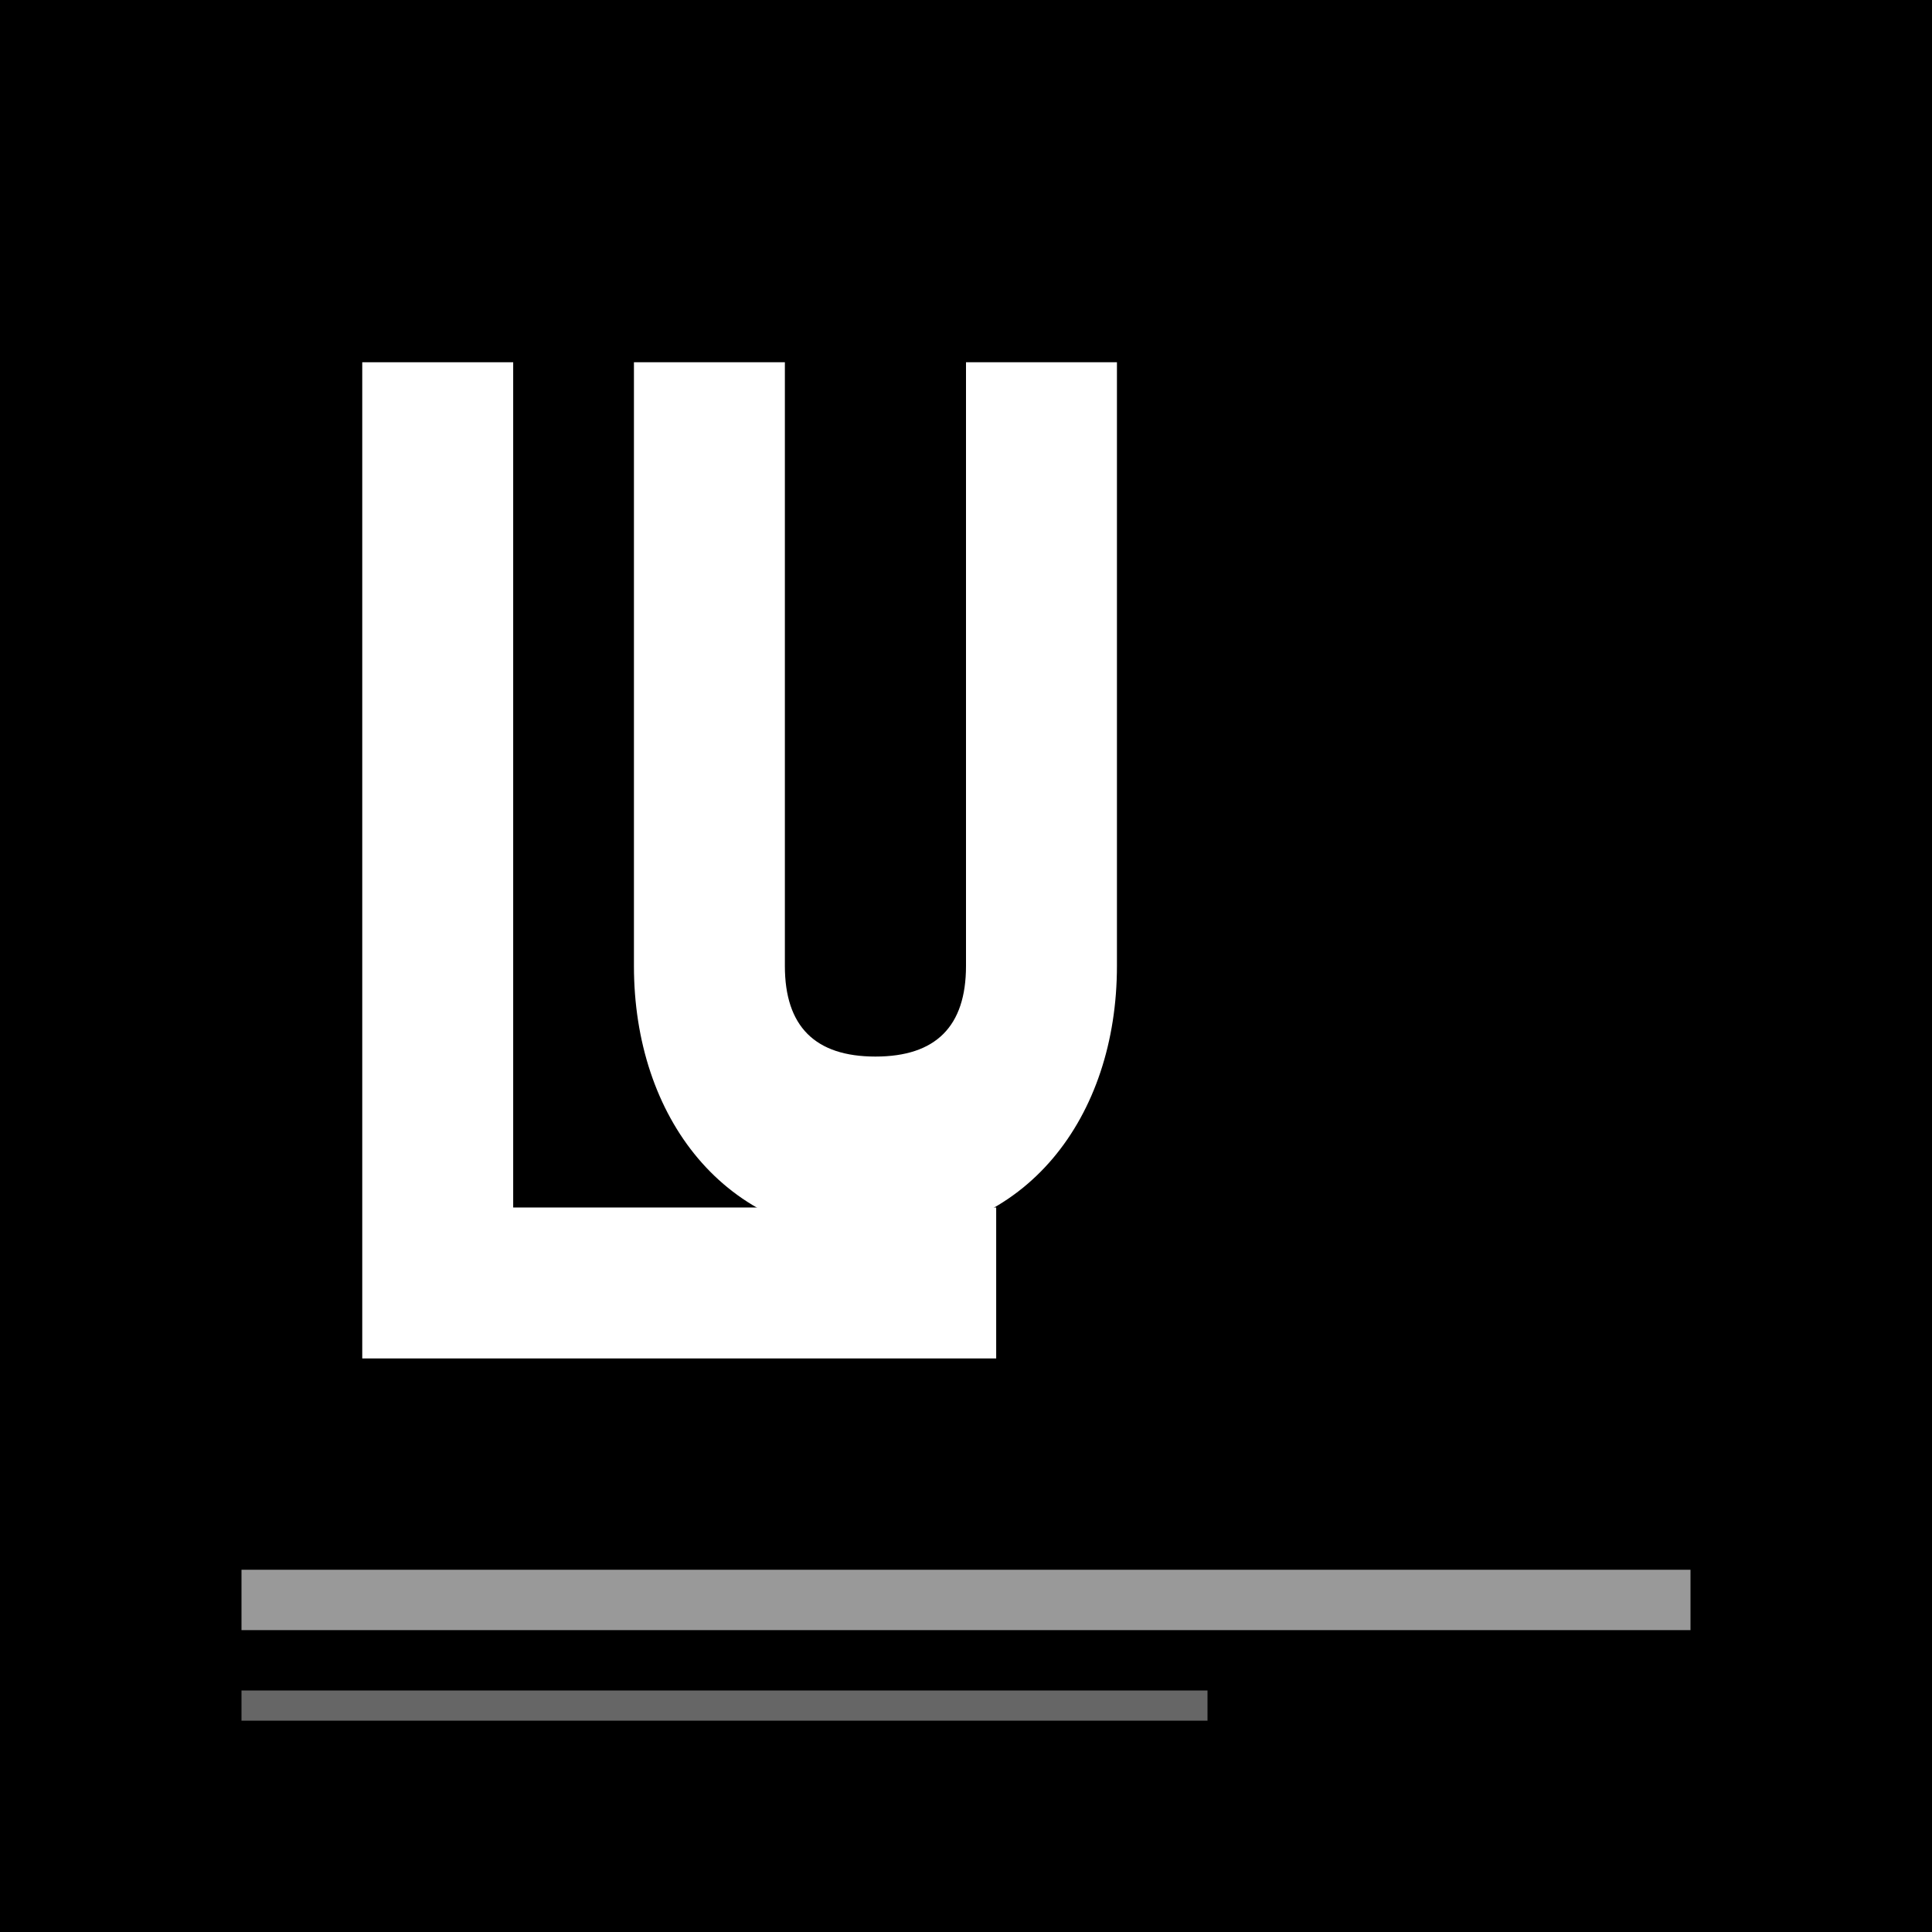 <svg width="32" height="32" viewBox="0 0 32 32" fill="none" xmlns="http://www.w3.org/2000/svg">
  <!-- Background -->
  <rect width="32" height="32" fill="#000000"/>
  
  <!-- Letter L -->
  <path d="M6 6h2.5v14h8v2.5H6V6z" fill="#ffffff"/>
  
  <!-- Letter J -->
  <path d="M16 6h2.5v10c0 2.5-1.5 4.5-4 4.5s-4-2-4-4.5V6h2.5v10c0 1 0.5 1.5 1.5 1.5s1.5-0.5 1.5-1.5V6z" fill="#ffffff"/>
  
  <!-- Decorative accent -->
  <rect x="4" y="26" width="24" height="1" fill="#ffffff" opacity="0.6"/>
  <rect x="4" y="28" width="16" height="0.5" fill="#ffffff" opacity="0.4"/>
</svg>
